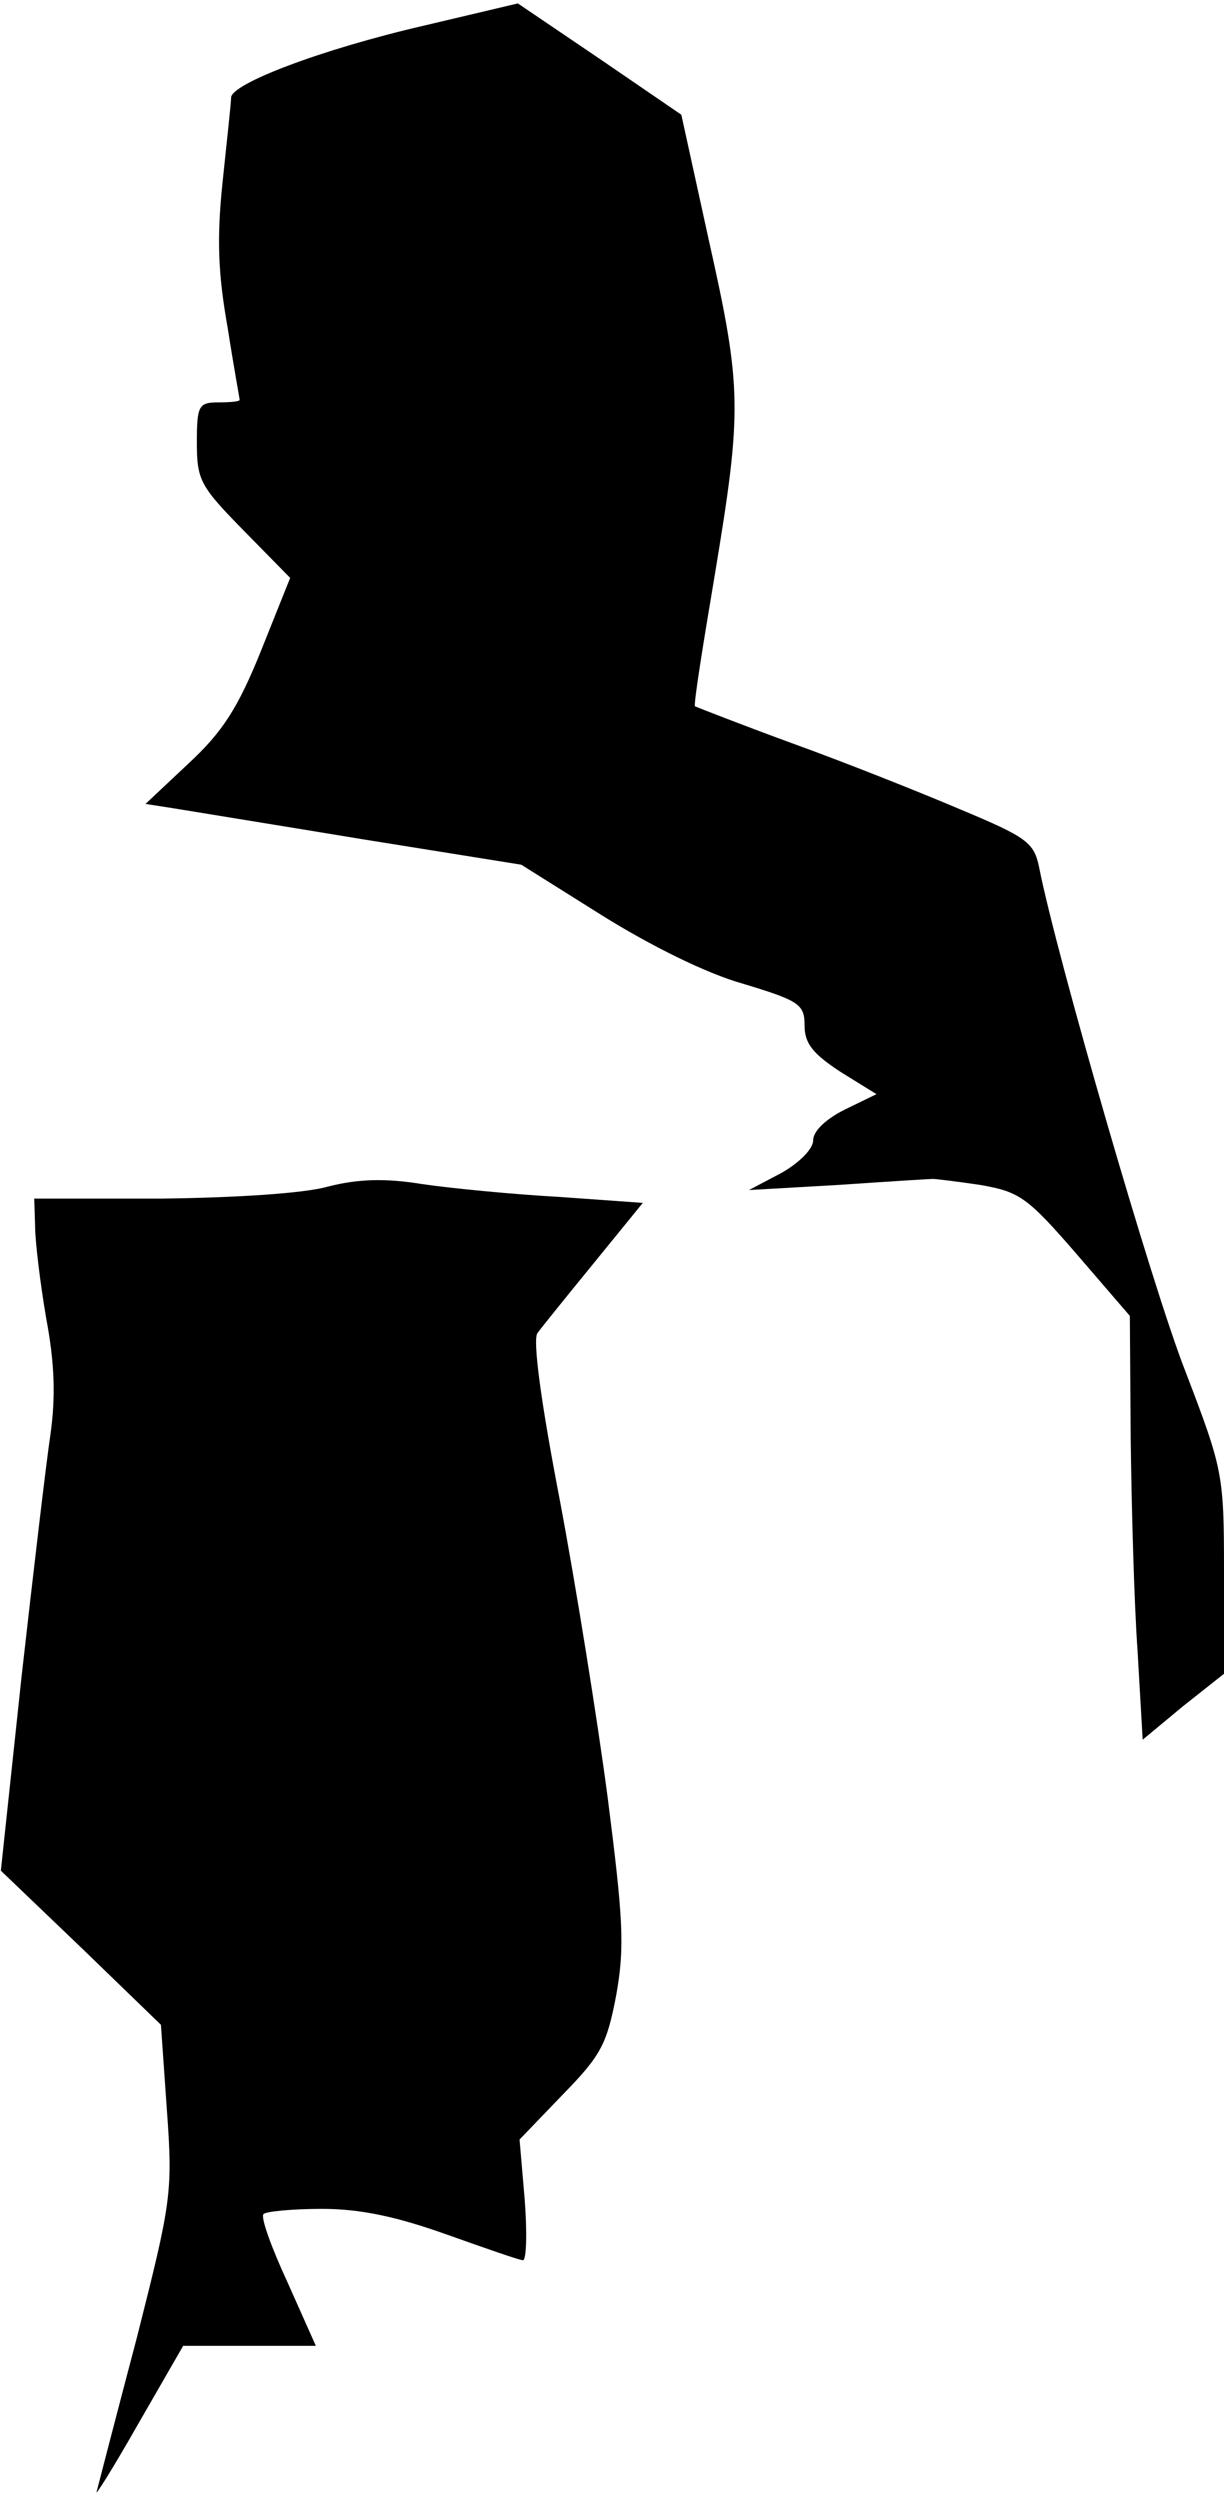 <?xml version="1.0" standalone="no"?>
<!DOCTYPE svg PUBLIC "-//W3C//DTD SVG 20010904//EN"
 "http://www.w3.org/TR/2001/REC-SVG-20010904/DTD/svg10.dtd">
<svg version="1.0" xmlns="http://www.w3.org/2000/svg"
 width="143pt" height="292pt" viewBox="0 0 143 292"
 preserveAspectRatio="xMidYMid meet">
<g transform="translate(0,292) scale(0.1,-0.1)"
fill="#000000" stroke="none">
<path fill="#000000" stroke="none" d="M495 2890 c-121 -28 -225 -68 -225 -84
0 -6 -5 -51 -10 -99 -7 -67 -5 -108 6 -170 7 -45 14 -83 14 -84 0 -2 -11 -3
-25 -3 -23 0 -25 -4 -25 -47 0 -44 4 -51 55 -103 l54 -55 -34 -85 c-27 -67
-45 -95 -85 -132 l-50 -47 32 -5 c18 -3 117 -19 220 -36 l187 -30 94 -59 c56
-35 122 -68 165 -80 66 -20 72 -24 72 -49 0 -21 10 -33 42 -54 l42 -26 -37
-18 c-22 -11 -37 -25 -37 -36 0 -10 -16 -26 -37 -38 l-38 -20 105 6 c58 4 107
7 110 7 3 0 28 -3 55 -7 46 -8 55 -14 113 -81 l62 -72 1 -144 c1 -79 4 -191 8
-247 l6 -104 47 39 48 38 0 118 c0 115 -1 120 -45 235 -39 99 -151 487 -171
589 -6 29 -14 35 -93 68 -47 20 -135 55 -196 77 -60 22 -111 42 -113 43 -2 1
9 70 23 153 32 193 32 218 -7 392 l-32 146 -95 65 -96 65 -110 -26z"/>
<path fill="#000000" stroke="none" d="M383 1534 c-28 -8 -109 -13 -195 -14
l-148 0 1 -32 c0 -18 6 -67 13 -108 10 -53 11 -92 5 -135 -5 -33 -20 -161 -34
-285 l-24 -225 94 -90 93 -90 7 -100 c7 -96 5 -107 -35 -265 -24 -91 -45 -172
-47 -180 -3 -8 19 27 48 78 l53 92 78 0 77 0 -33 74 c-19 41 -32 77 -28 80 3
3 34 6 68 6 45 0 87 -9 146 -30 45 -16 85 -30 89 -30 4 0 5 32 2 71 l-6 70 50
52 c45 46 52 59 63 117 10 56 8 89 -10 230 -12 91 -37 247 -56 348 -22 114
-32 188 -26 195 5 7 35 44 66 82 l57 70 -98 7 c-54 3 -126 10 -160 15 -43 7
-75 6 -110 -3z"/>
</g>
</svg>
